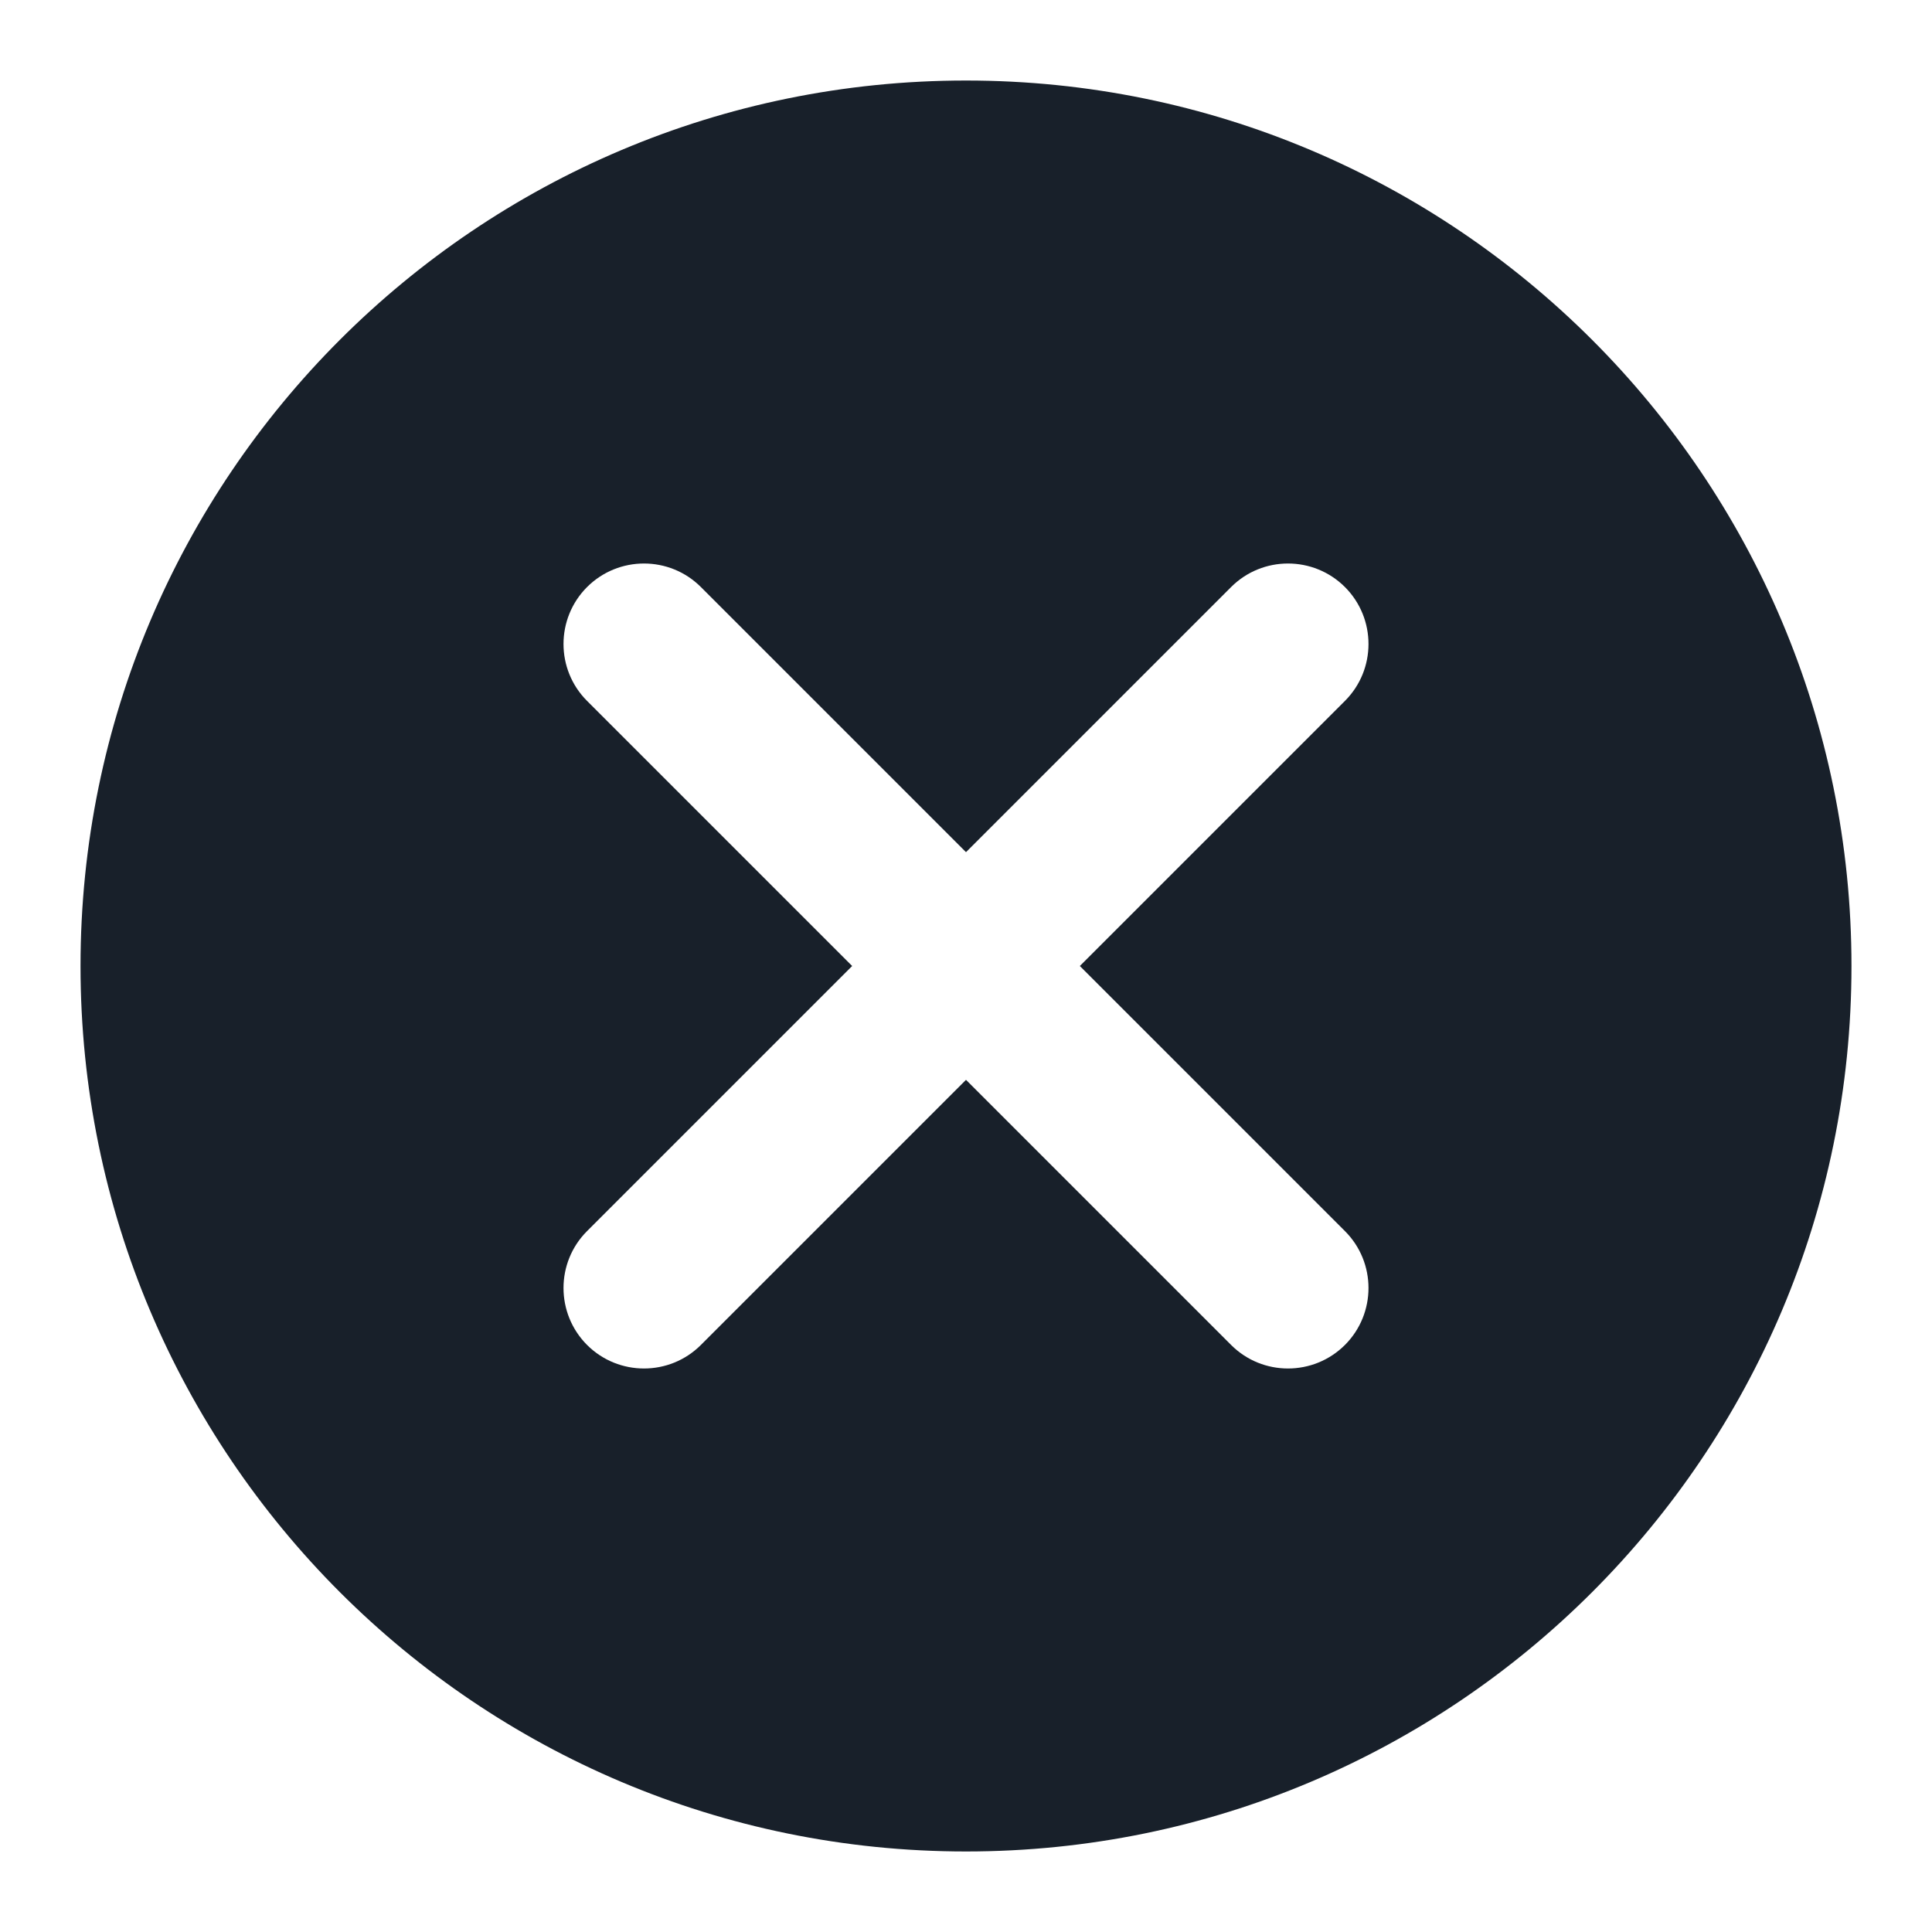 <svg width="28" height="28" viewBox="0 0 28 28" fill="none" xmlns="http://www.w3.org/2000/svg">
<path fill-rule="evenodd" clip-rule="evenodd" d="M26.833 14C26.833 21.088 21.088 26.833 14 26.833C6.912 26.833 1.167 21.088 1.167 14C1.167 6.912 6.912 1.167 14 1.167C21.088 1.167 26.833 6.912 26.833 14ZM19.492 10.158C19.947 9.703 19.947 8.964 19.492 8.508C19.036 8.053 18.297 8.053 17.842 8.508L14 12.35L10.158 8.508C9.703 8.053 8.964 8.053 8.508 8.508C8.053 8.964 8.053 9.703 8.508 10.158L12.35 14L8.508 17.842C8.053 18.297 8.053 19.036 8.508 19.492C8.964 19.947 9.703 19.947 10.158 19.492L14 15.65L17.842 19.492C18.297 19.947 19.036 19.947 19.492 19.492C19.947 19.036 19.947 18.297 19.492 17.842L15.65 14L19.492 10.158Z" fill="#18202A"/>
</svg>
